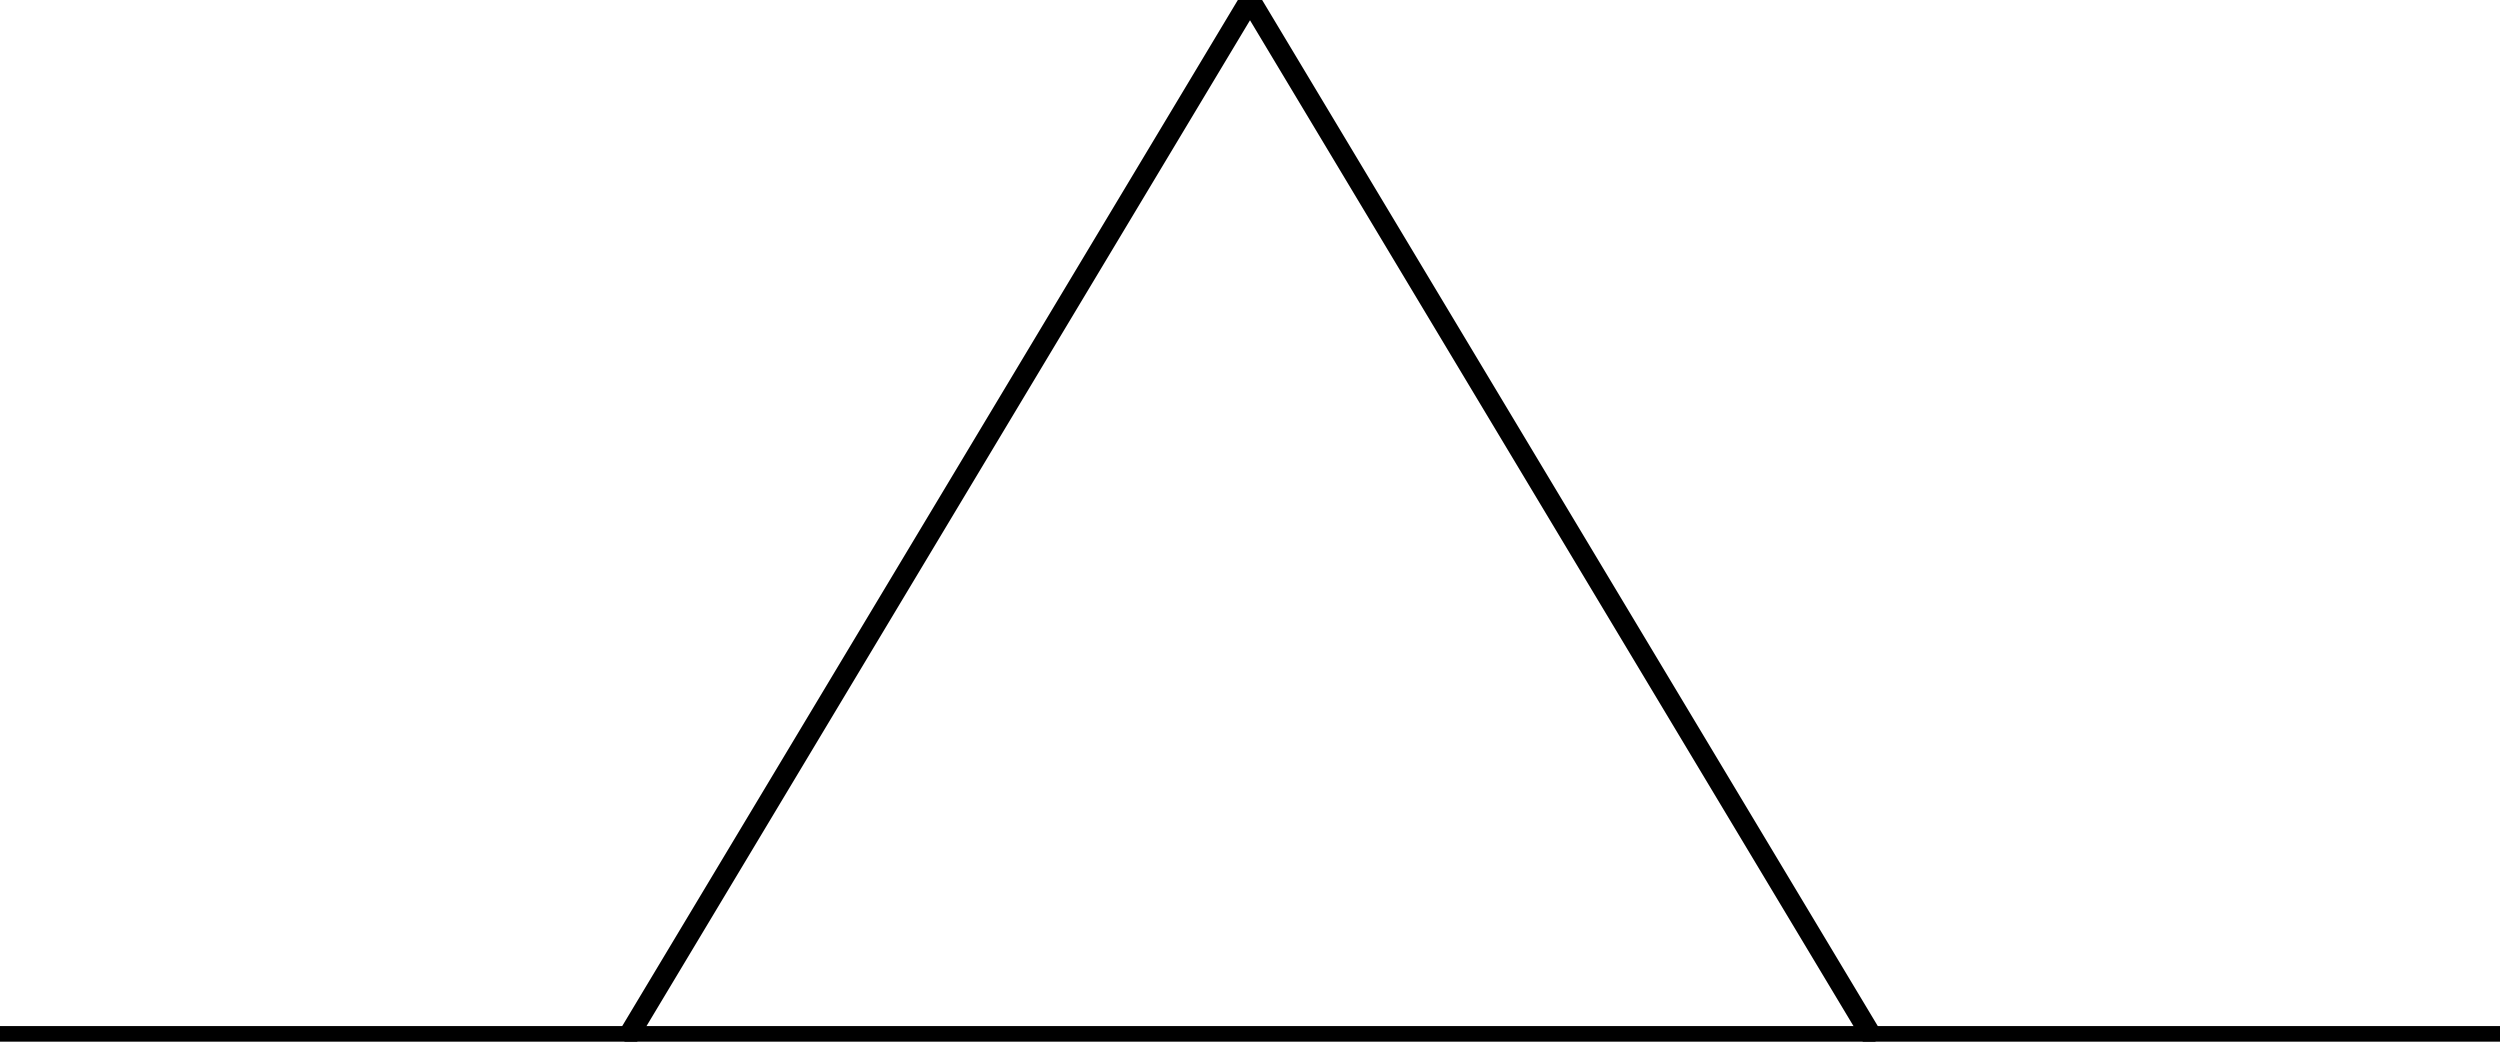 <svg viewBox="0 0 240 100" xmlns="http://www.w3.org/2000/svg">
  <line x1="0" y1="100" x2="240" y2="100" stroke="black" stroke-width="3"/>
  <line x1="120" y1="0" x2="60" y2="100" stroke="black" stroke-width="2"/>
  <line x1="120" y1="0" x2="180" y2="100" stroke="black" stroke-width="2"/>
</svg>